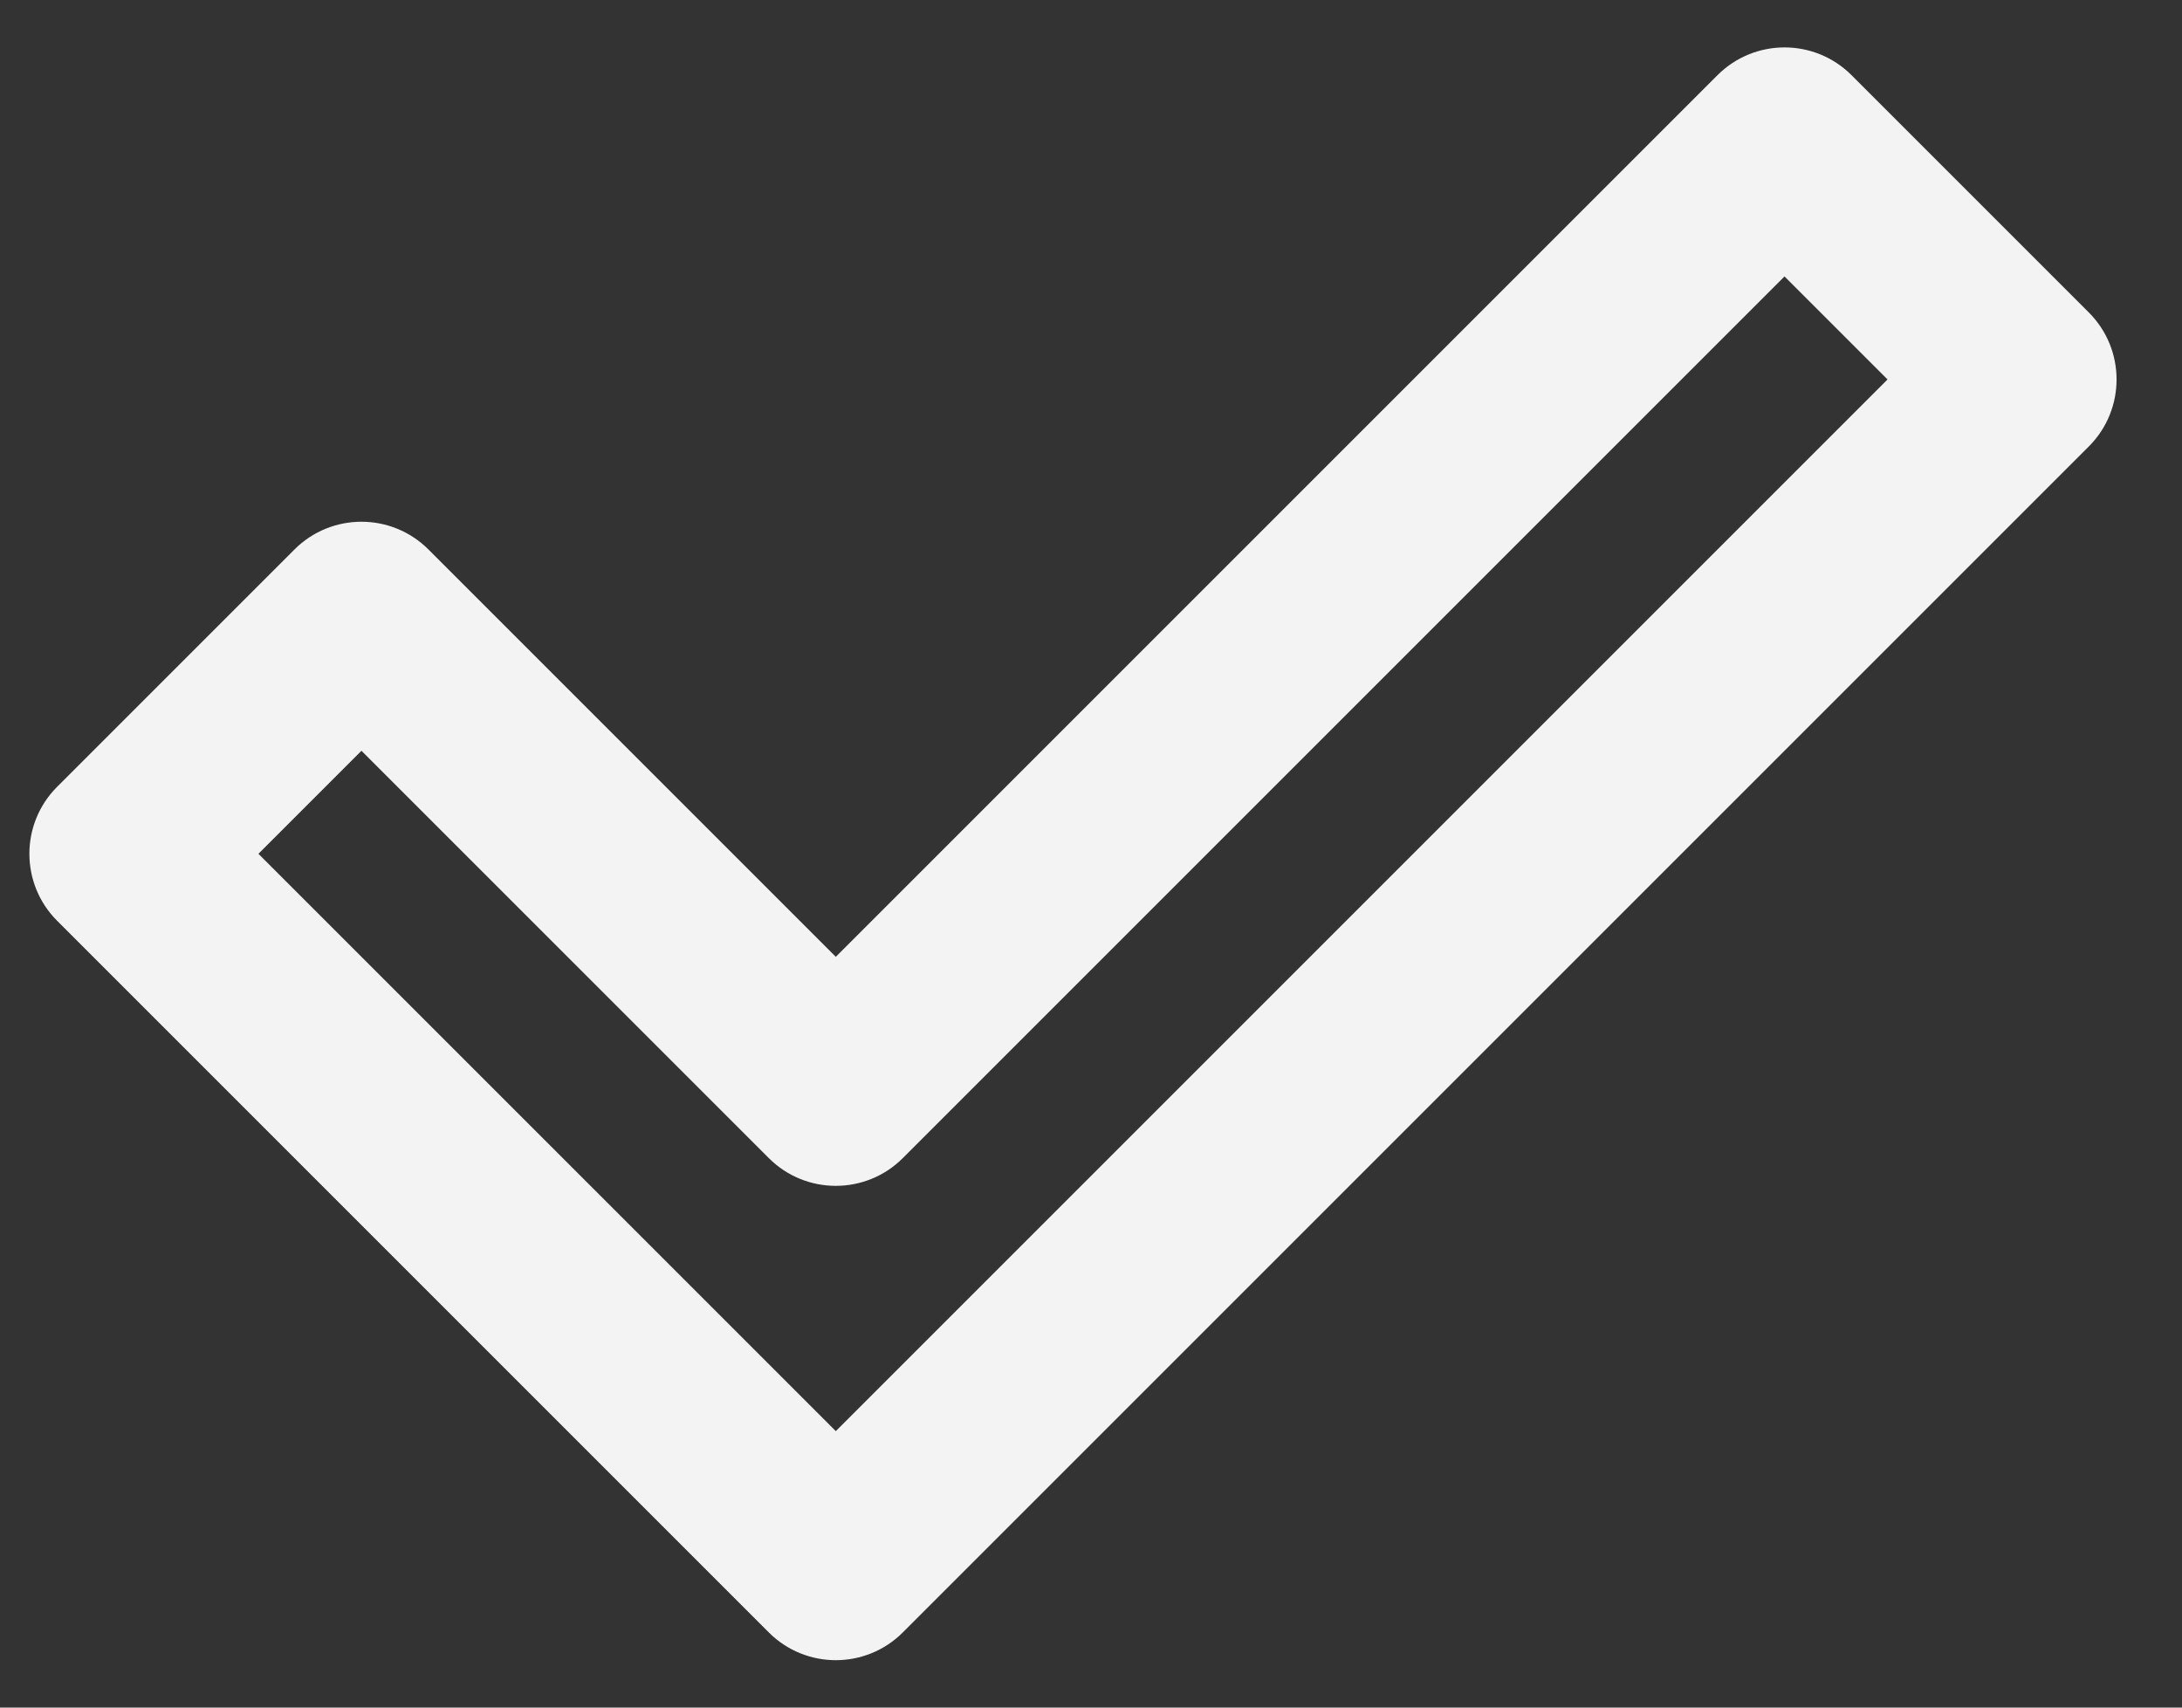 <svg width="23" height="18" viewBox="0 0 23 18" fill="none" xmlns="http://www.w3.org/2000/svg">
<rect x="0" y="0" width="23" height="18" fill="#333333" stroke="none"/>
<path fill-rule="evenodd" clip-rule="evenodd" d="M18.103 0.793C18.494 0.402 19.127 0.402 19.517 0.793L22.017 3.293C22.408 3.683 22.408 4.317 22.017 4.707L9.517 17.207C9.127 17.598 8.493 17.598 8.103 17.207L0.603 9.707C0.212 9.317 0.212 8.683 0.603 8.293L3.103 5.793C3.493 5.402 4.127 5.402 4.517 5.793L8.81 10.086L18.103 0.793ZM18.81 2.914L9.517 12.207C9.127 12.598 8.493 12.598 8.103 12.207L3.81 7.914L2.724 9L8.81 15.086L19.896 4L18.81 2.914Z" fill="#F3F3F3"/>
</svg>
